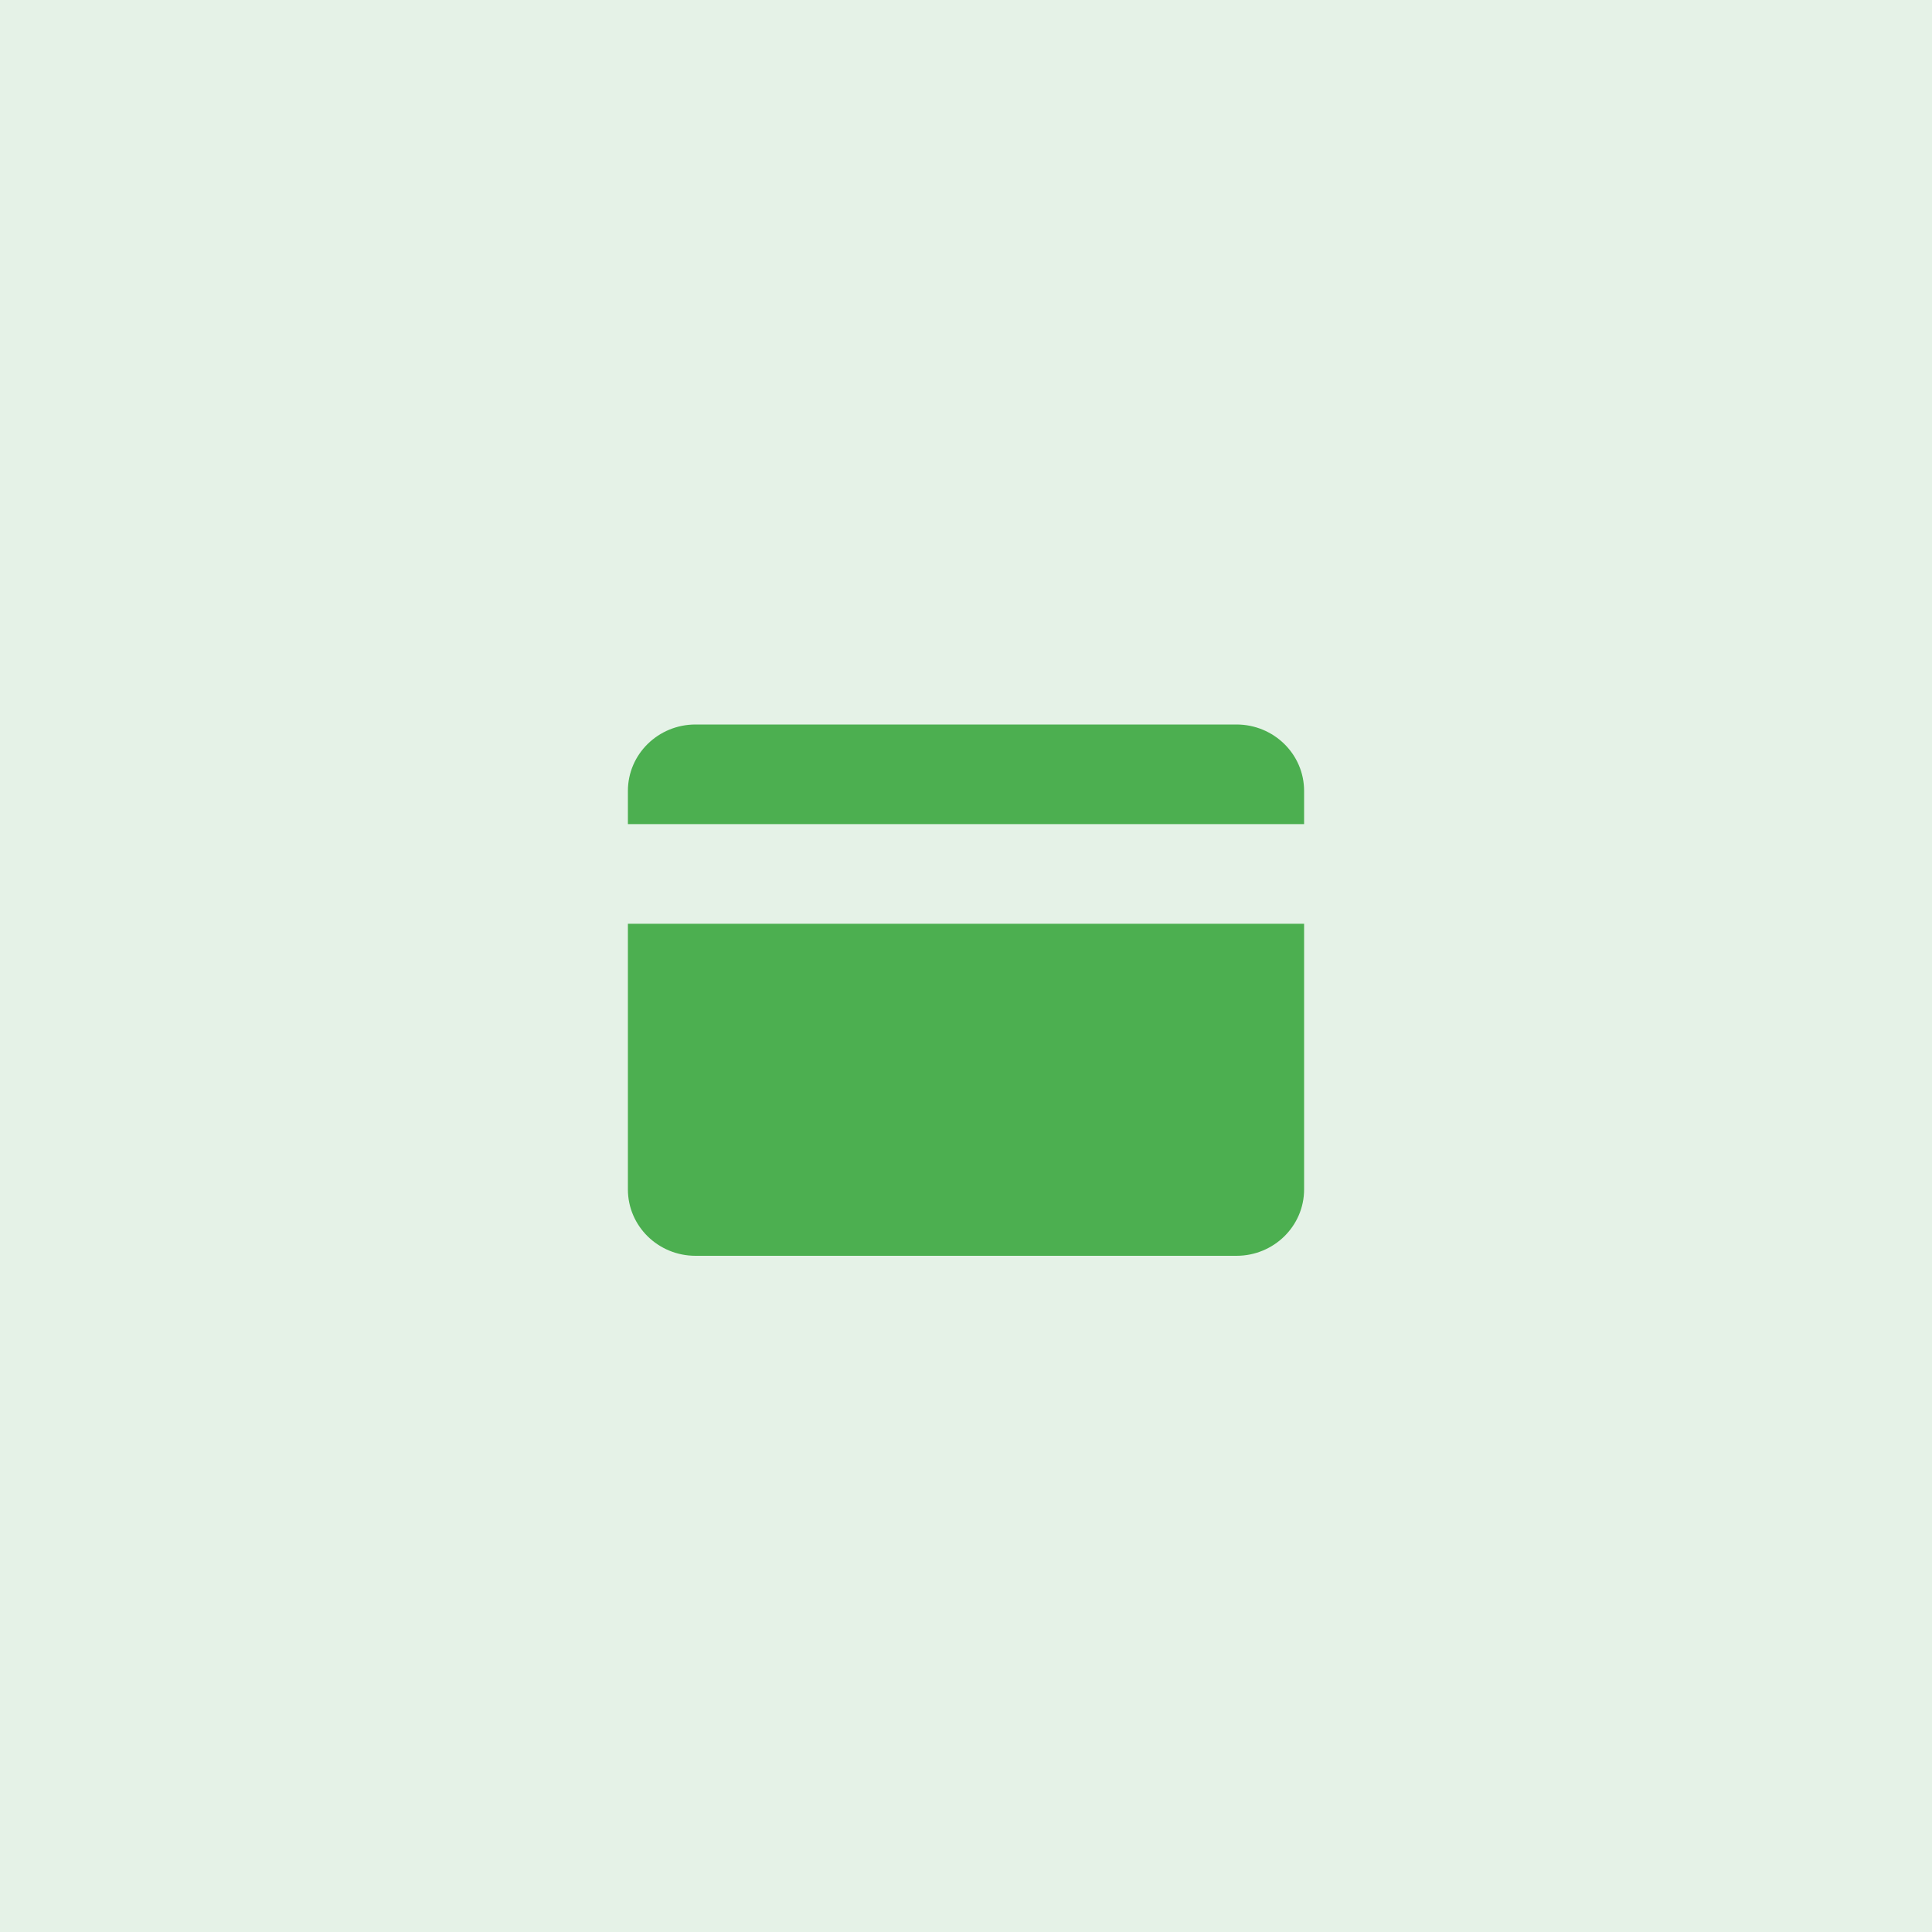 <?xml version="1.0" encoding="utf-8"?>
<svg width="40px" height="40px" viewBox="0 0 40 40" version="1.1" xmlns:xlink="http://www.w3.org/1999/xlink" xmlns="http://www.w3.org/2000/svg">
  <desc>Created with Lunacy</desc>
  <g id="Icon/green">
    <path d="M0 0L40 0L40 40L0 40L0 0Z" id="Rectangle" fill="#E5F2E7" stroke="none" />
    <g id="Icons/property_blue" transform="translate(12 12)">
      <path d="M0 1.375C0 0.615 0.626 0 1.4 0L12.6 0C13.373 0 14 0.615 14 1.375L14 2.062L0 2.062L0 1.375ZM0 9.625L0 4.125L14 4.125L14 9.625C14 10.385 13.373 11 12.6 11L1.4 11C0.626 11 0 10.385 0 9.625Z" transform="translate(1 3)" id="Shape" fill="#4CAF50" fill-rule="evenodd" stroke="none" />
    </g>
  </g>
</svg>